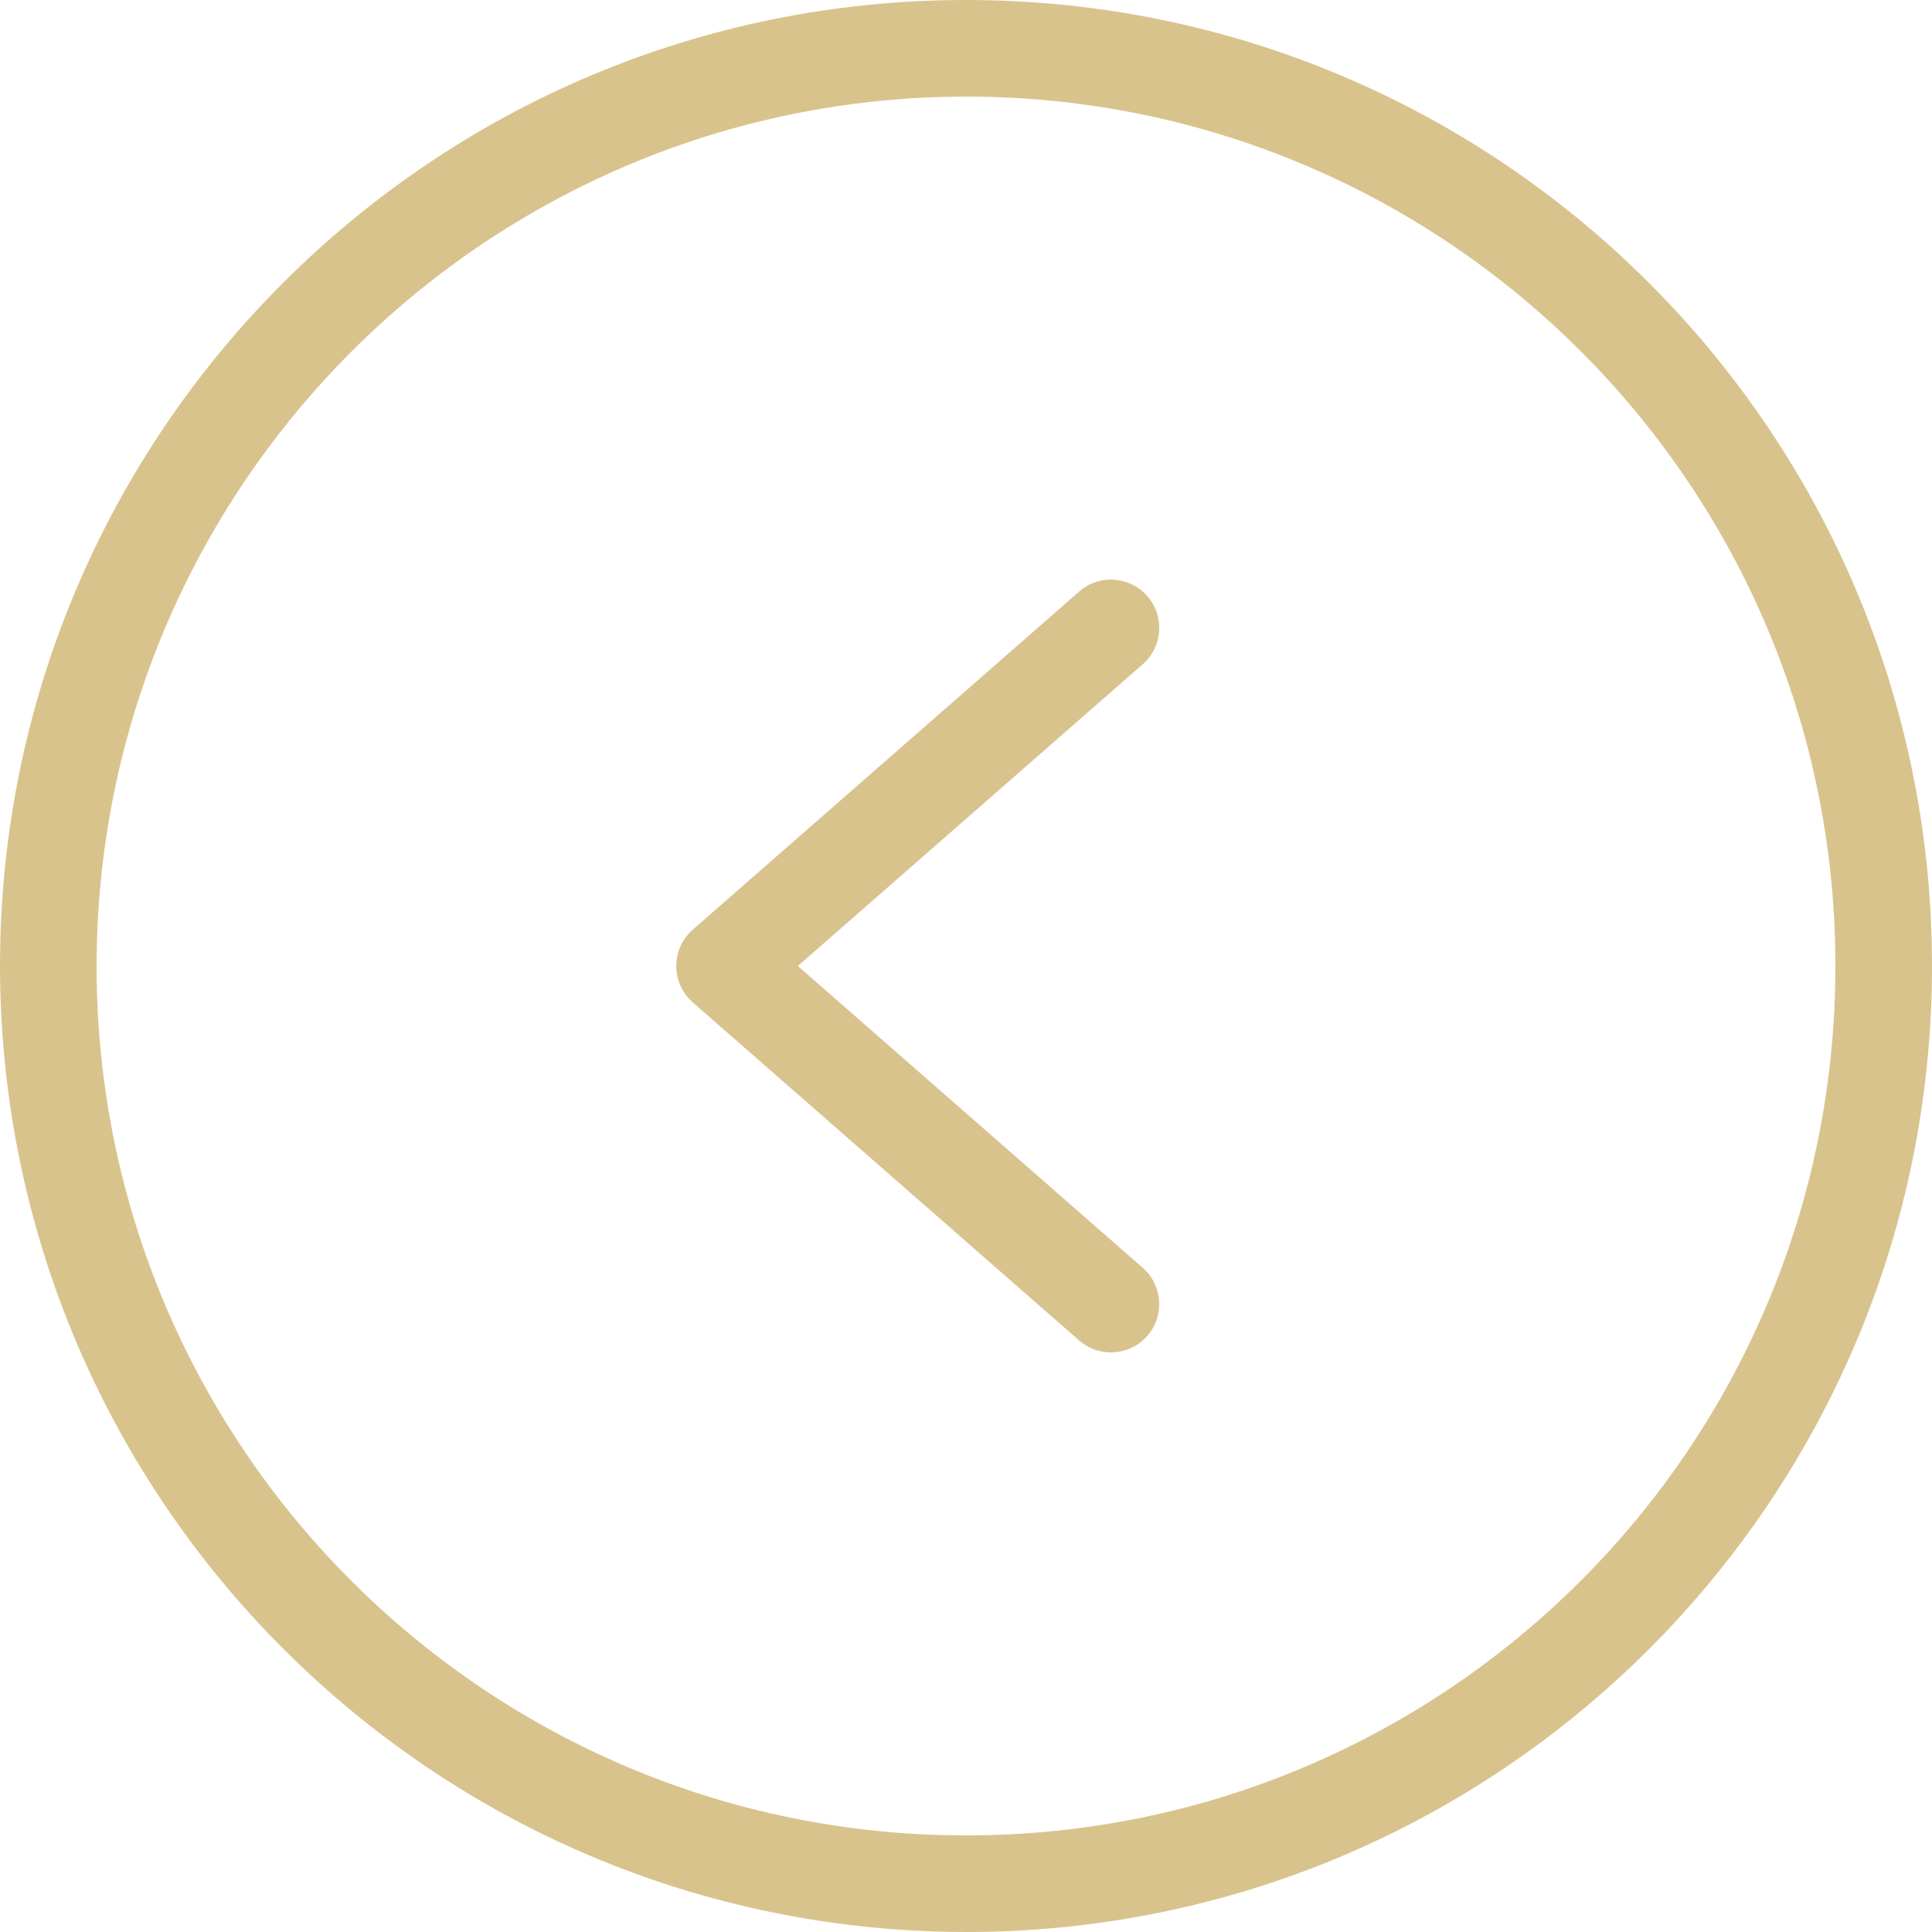 <svg width="56" height="56" viewBox="0 0 56 56" fill="none" xmlns="http://www.w3.org/2000/svg">
<path d="M28 56C43.464 56 56 43.464 56 28C56 12.536 43.464 1.0921e-05 28 9.56907e-06C12.536 8.21717e-06 3.10089e-06 12.536 1.749e-06 28C0.017 43.457 12.543 55.983 28 56ZM28 2.8C41.918 2.8 53.2 14.083 53.2 28C53.2 41.918 41.918 53.2 28 53.2C14.083 53.2 2.8 41.918 2.8 28C2.816 14.089 14.089 2.816 28 2.8Z" fill="#D9C38D"/>
<path d="M31.279 38.854C31.862 39.363 32.746 39.304 33.255 38.722C33.764 38.139 33.704 37.255 33.122 36.746L23.127 28L33.123 19.254C33.705 18.745 33.764 17.861 33.256 17.279C32.747 16.696 31.862 16.637 31.28 17.146L20.08 26.946C19.93 27.078 19.809 27.24 19.727 27.422C19.644 27.603 19.602 27.801 19.602 28C19.602 28.2 19.644 28.397 19.727 28.579C19.809 28.761 19.93 28.923 20.08 29.055L31.279 38.854Z" fill="#D9C38D"/>
</svg>
